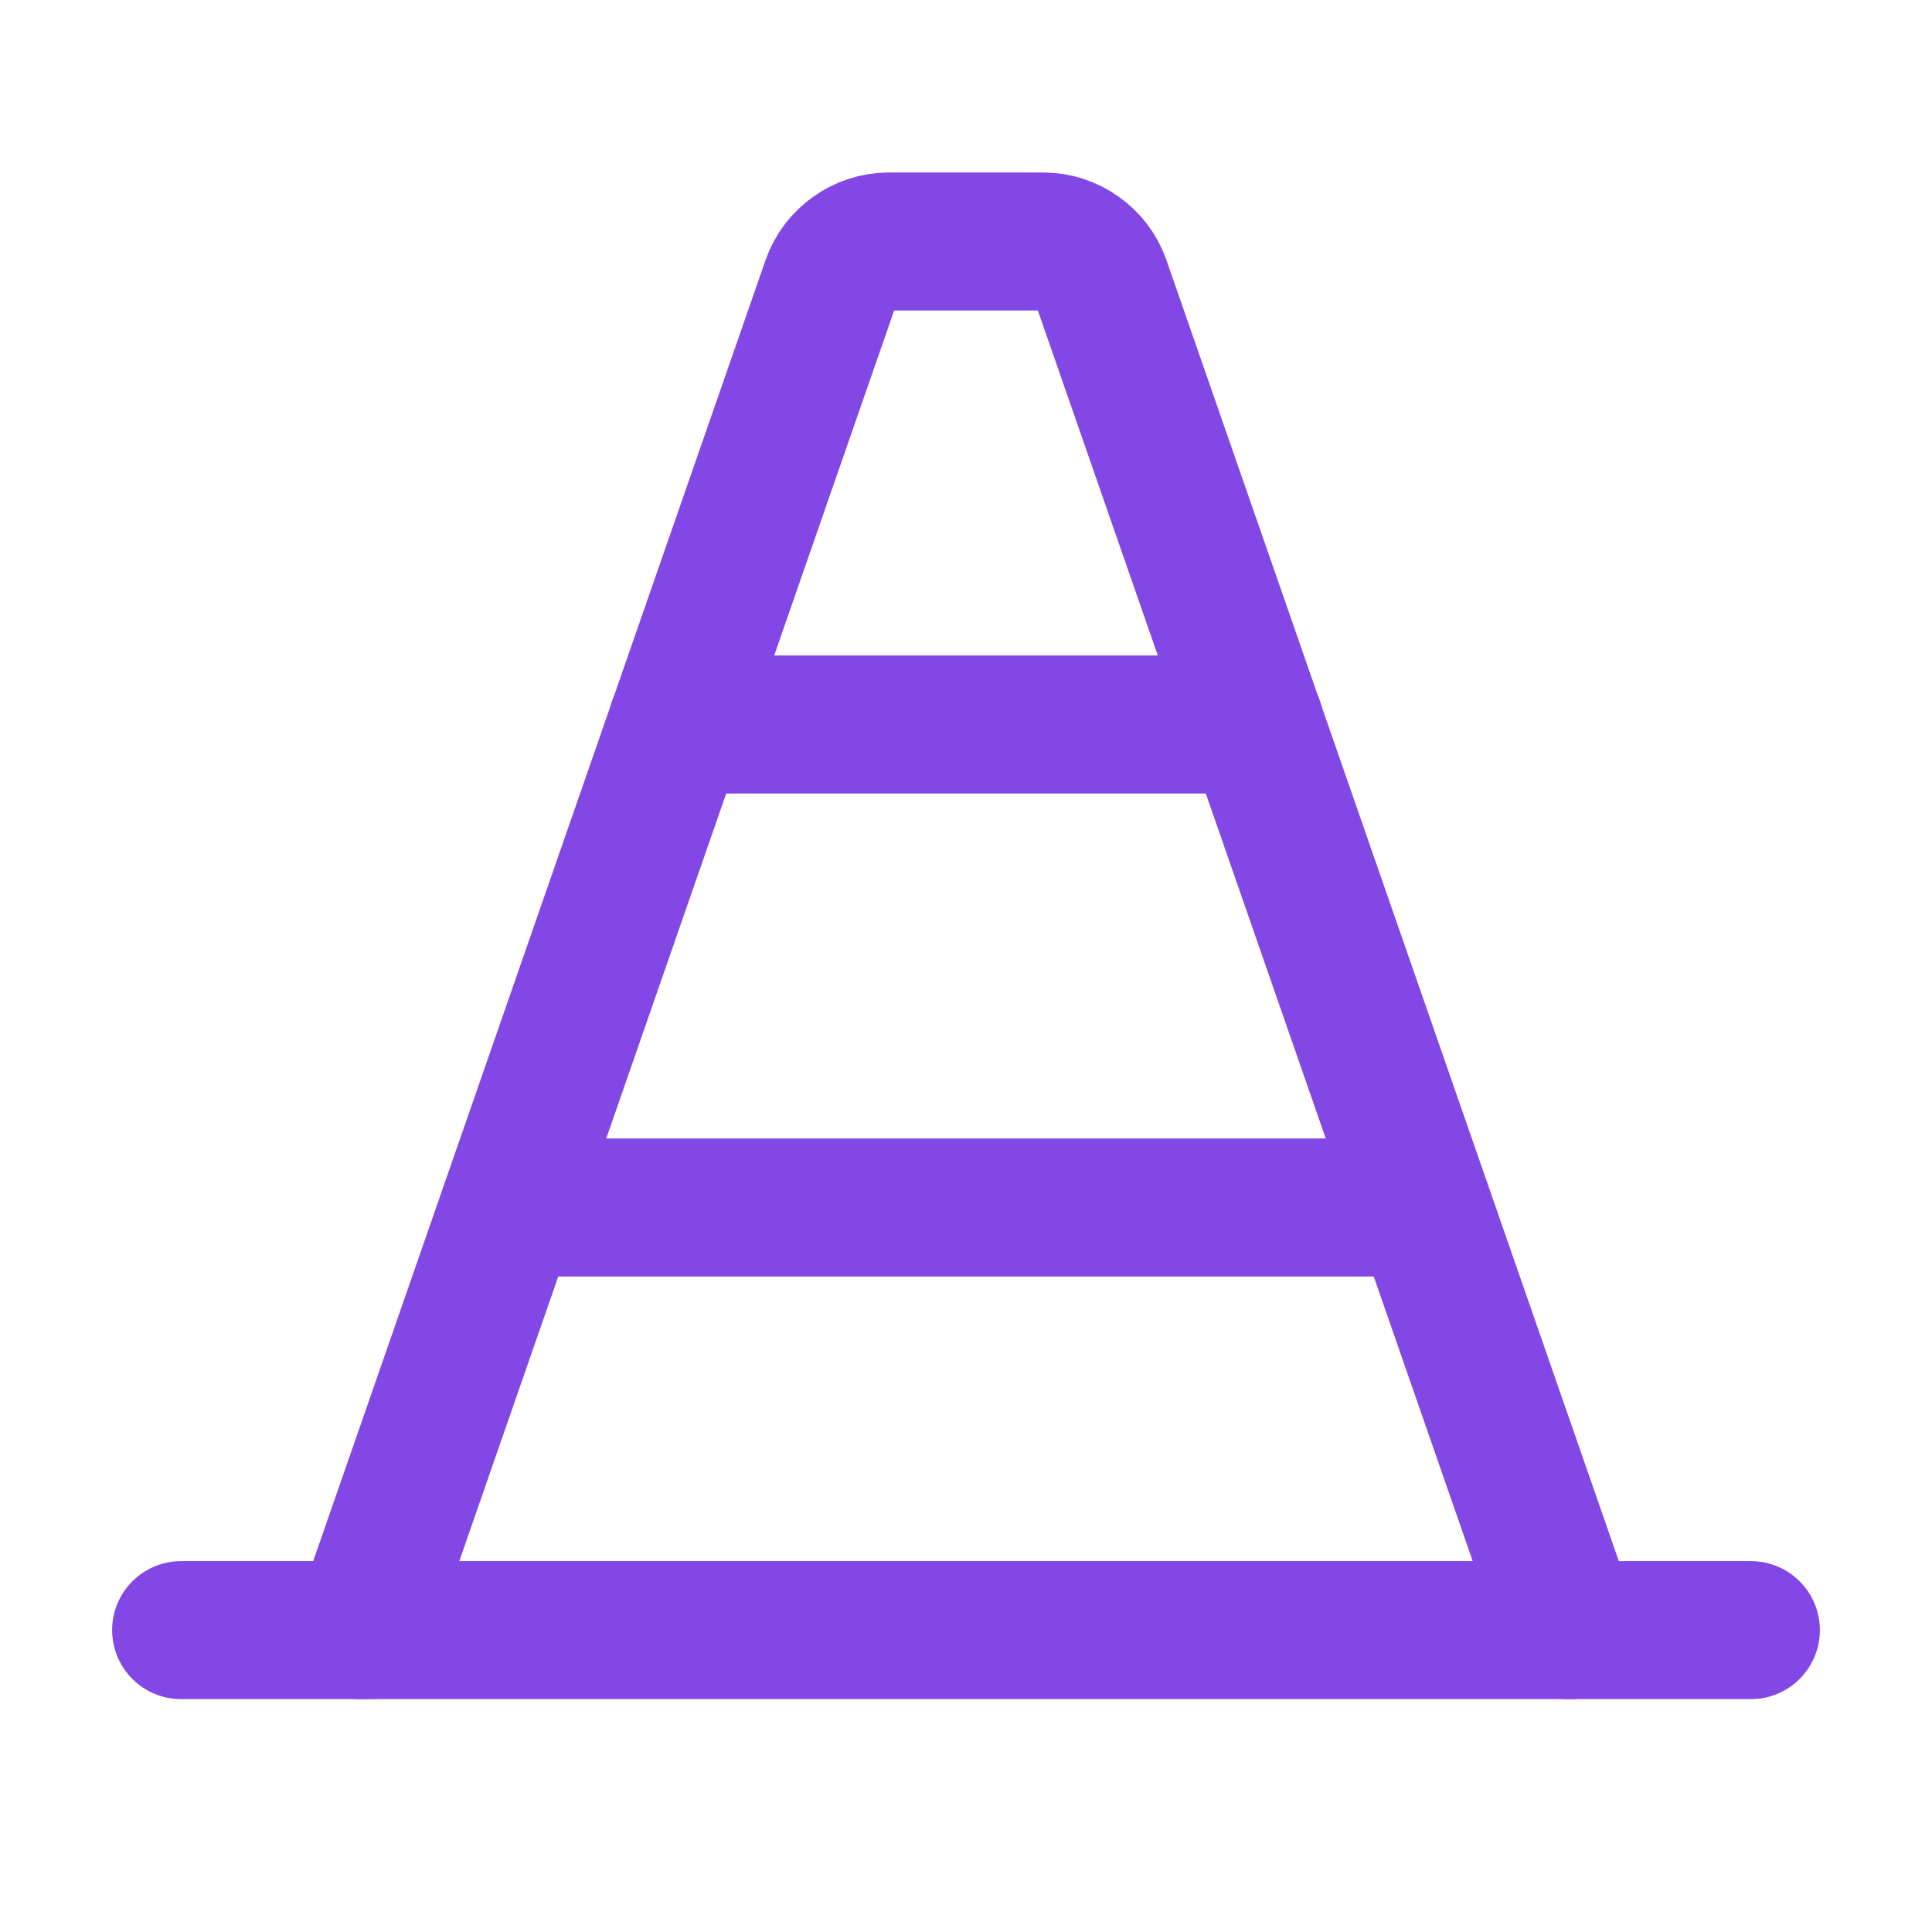 <svg width="28" height="28" viewBox="0 0 28 28" fill="none" xmlns="http://www.w3.org/2000/svg">
<path d="M5.25 23.625L12.042 4.091C12.104 3.919 12.217 3.771 12.366 3.666C12.514 3.56 12.691 3.502 12.873 3.5H15.127C15.309 3.502 15.486 3.56 15.634 3.666C15.783 3.771 15.896 3.919 15.958 4.091L22.75 23.625" stroke="#8247E5" stroke-width="2" stroke-linecap="round" stroke-linejoin="round"/>
<path d="M25.375 23.625H2.625" stroke="#8247E5" stroke-width="2" stroke-linecap="round" stroke-linejoin="round"/>
<path d="M18.189 10.5H9.811" stroke="#8247E5" stroke-width="2" stroke-linecap="round" stroke-linejoin="round"/>
<path d="M20.617 17.5H7.383" stroke="#8247E5" stroke-width="2" stroke-linecap="round" stroke-linejoin="round"/>
</svg>

